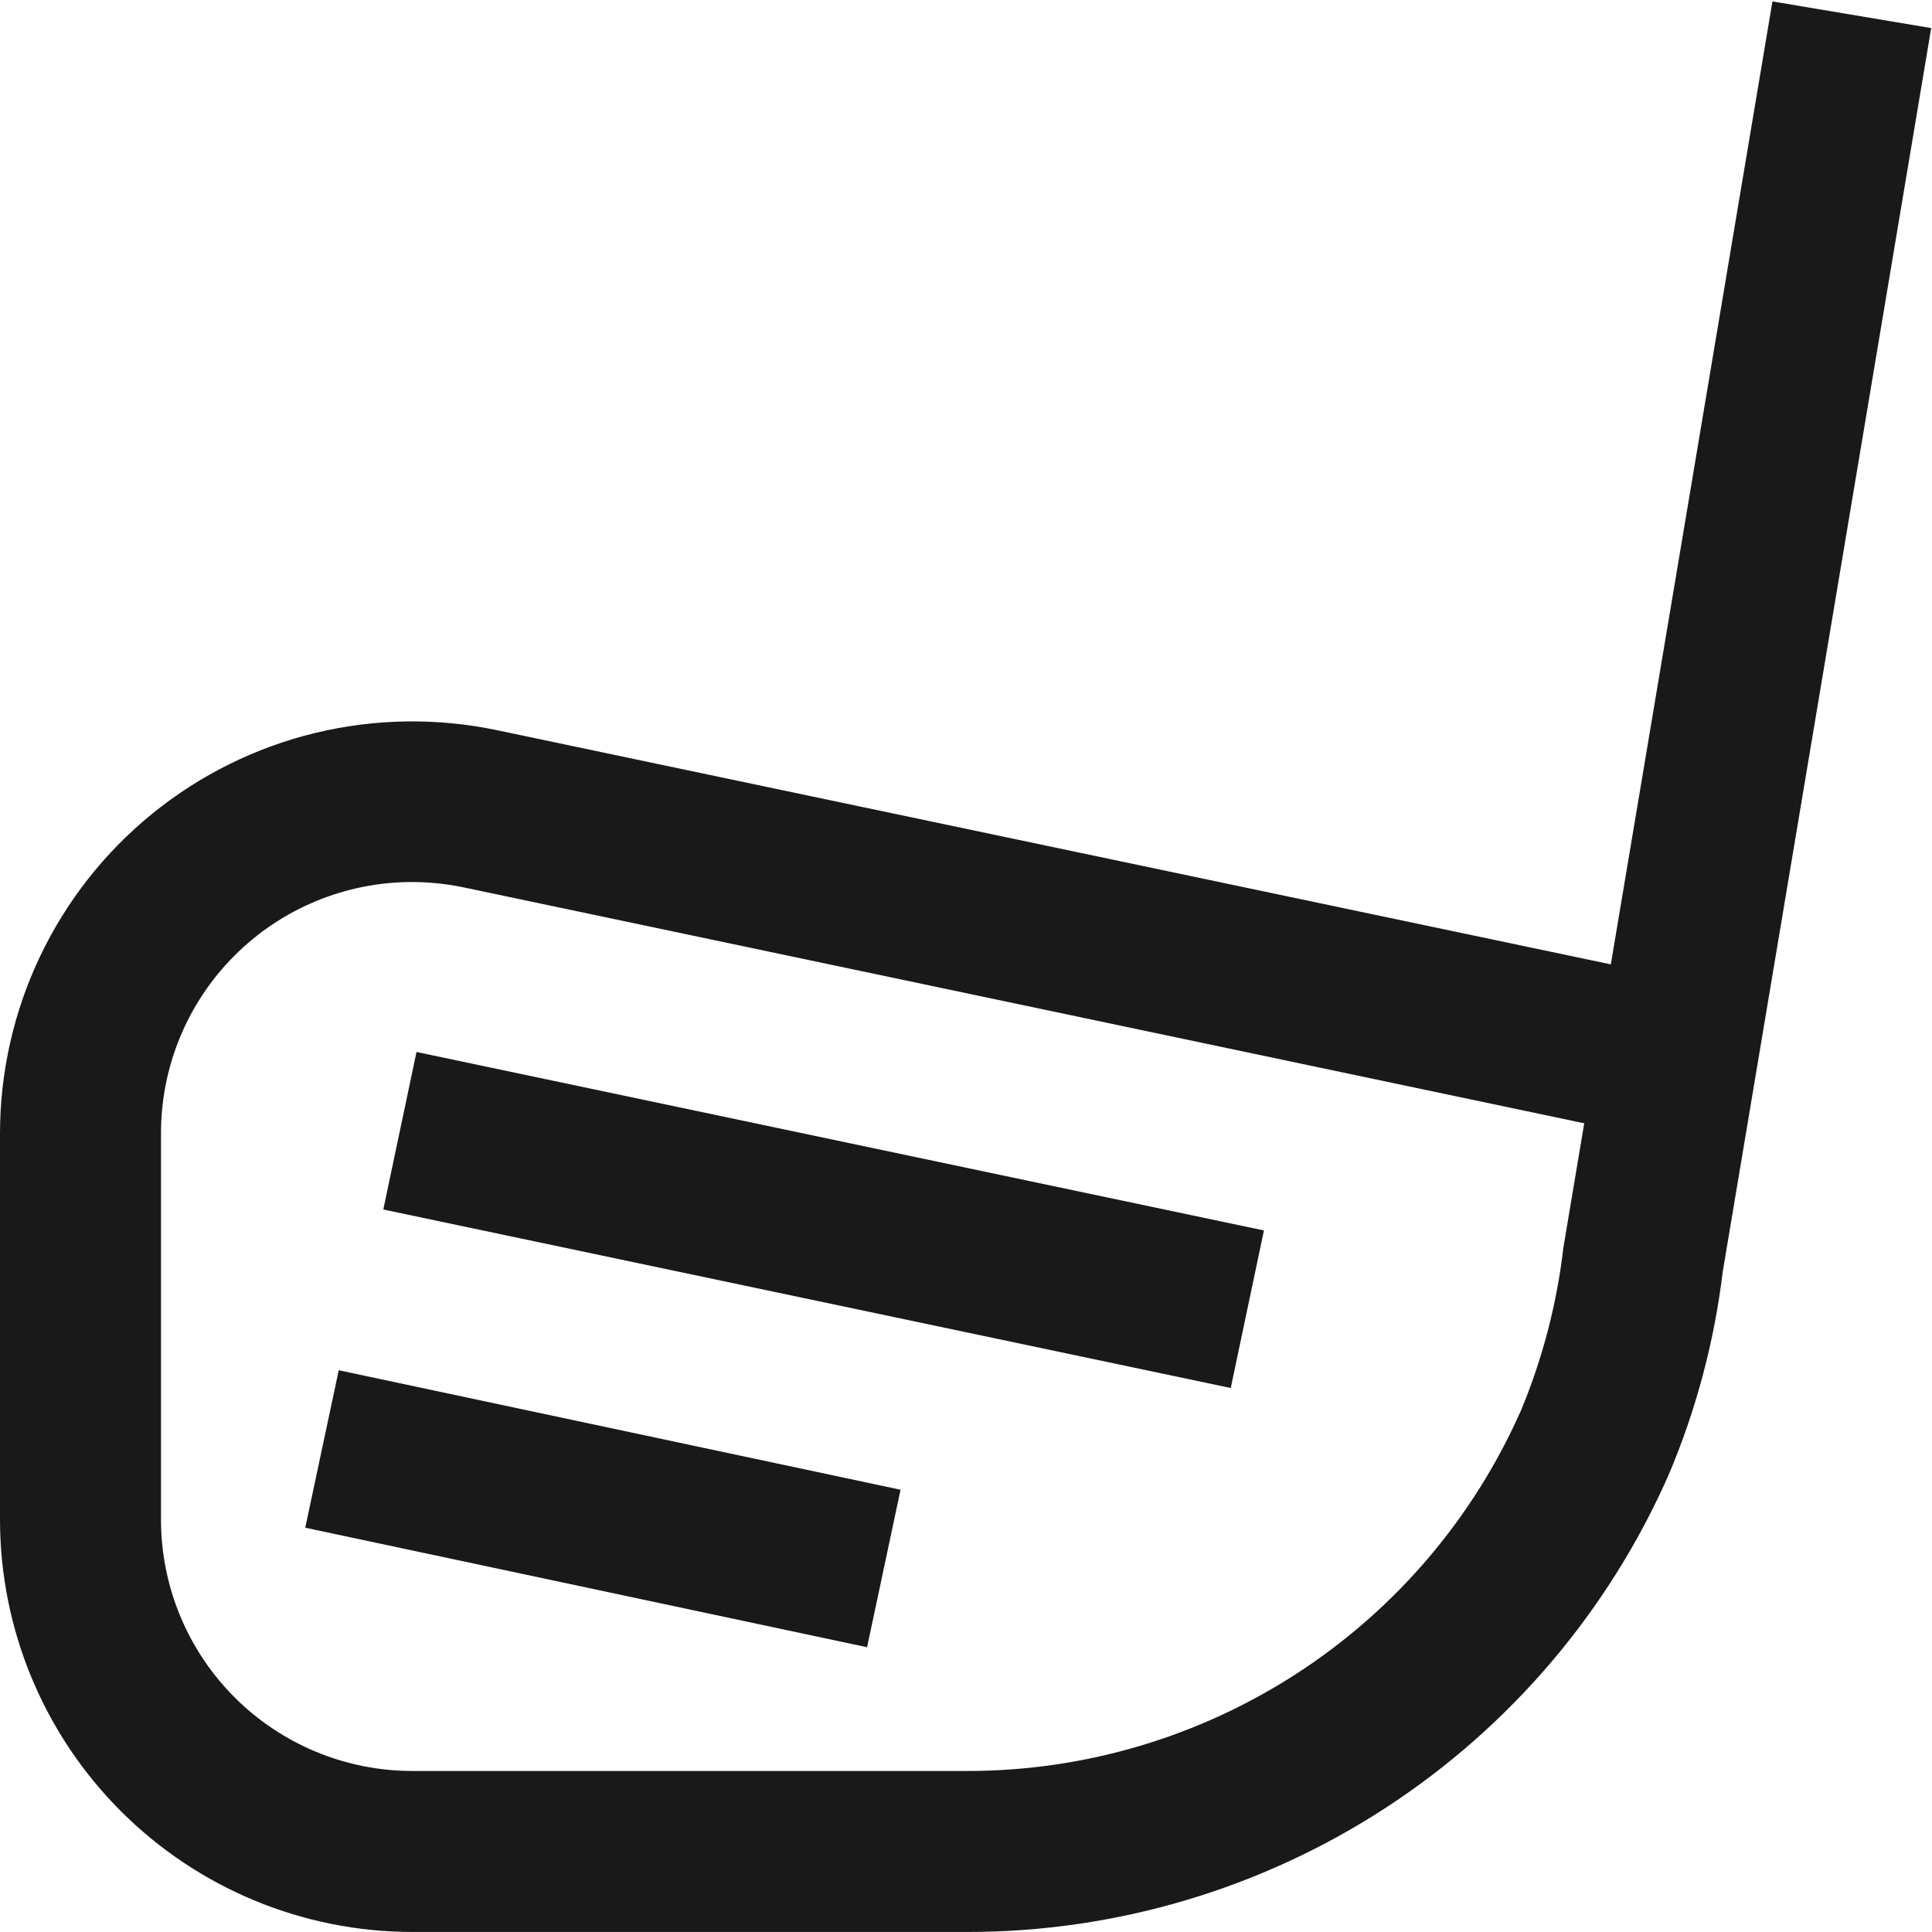 <svg width="58" height="58" viewBox="0 0 58 58" fill="none" xmlns="http://www.w3.org/2000/svg">
<g clip-path="url(#clip0_437_1506)">
<path d="M29.034 57.999H12.371C9.091 57.996 5.947 56.691 3.628 54.372C1.308 52.053 0.004 48.908 0 45.629L0 34.029C0.001 32.188 0.412 30.37 1.204 28.708C1.996 27.047 3.148 25.582 4.578 24.422C6.007 23.263 7.677 22.436 9.467 22.003C11.256 21.571 13.119 21.543 14.921 21.921L48.358 28.951L53.21 0.043L57.976 0.843L51.717 38.183C51.465 40.271 50.922 42.313 50.105 44.251C48.307 48.342 45.358 51.82 41.616 54.261C37.874 56.703 33.502 58.002 29.034 57.999ZM12.359 26.479C10.361 26.482 8.447 27.278 7.036 28.692C5.625 30.105 4.833 32.022 4.833 34.019V45.619C4.833 47.619 5.626 49.538 7.04 50.953C8.453 52.368 10.371 53.164 12.371 53.166H29.046C32.572 53.166 36.022 52.139 38.975 50.211C41.928 48.284 44.256 45.538 45.675 42.31C46.317 40.757 46.741 39.123 46.934 37.453L47.56 33.722L13.925 26.641C13.41 26.533 12.885 26.479 12.359 26.479Z" fill="#191919"/>
<path d="M12.504 31.581L11.507 36.31L36.948 41.669L37.944 36.939L12.504 31.581Z" fill="#191919"/>
<path d="M10.169 41.136L9.164 45.863L26.03 49.451L27.035 44.723L10.169 41.136Z" fill="#191919"/>
</g>
<defs>
<clipPath id="clip0_437_1506">
<rect width="58" height="58" fill="white"/>
</clipPath>
</defs>
</svg>
